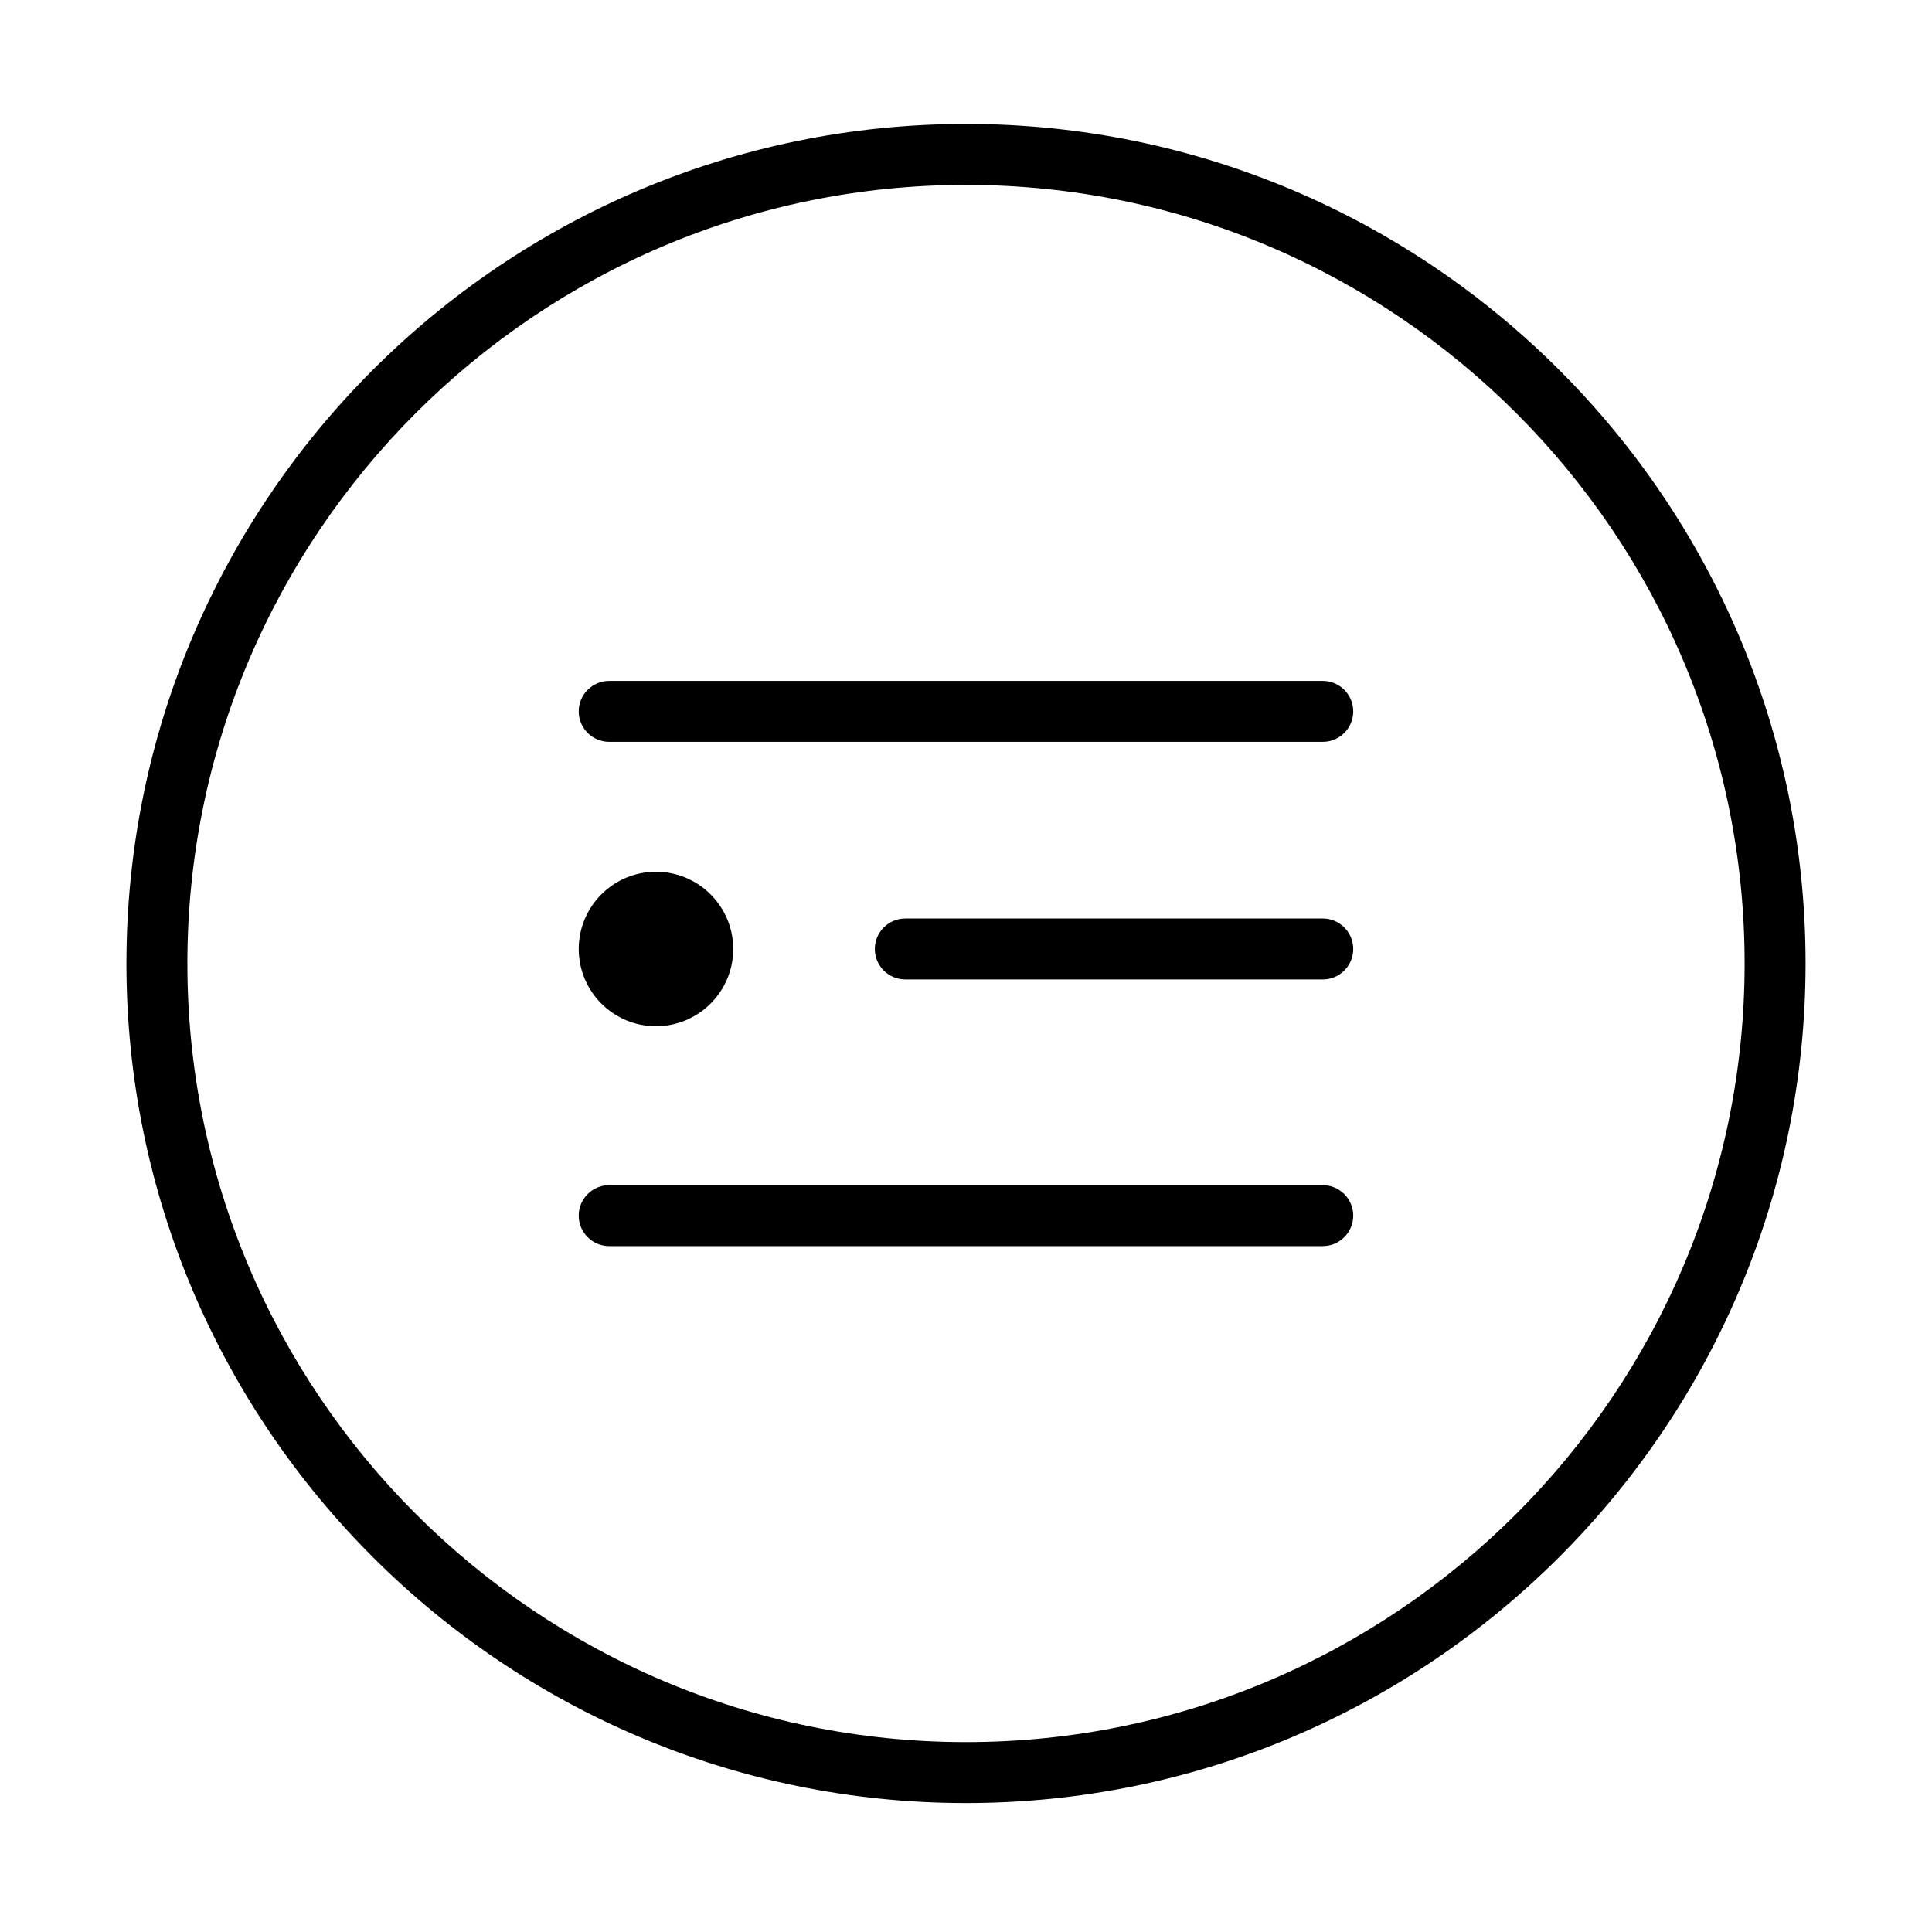 <?xml version="1.0" standalone="no"?><!DOCTYPE svg PUBLIC "-//W3C//DTD SVG 1.1//EN" "http://www.w3.org/Graphics/SVG/1.1/DTD/svg11.dtd"><svg t="1539073600879" class="icon" style="" viewBox="0 0 1024 1024" version="1.1" xmlns="http://www.w3.org/2000/svg" p-id="2845" xmlns:xlink="http://www.w3.org/1999/xlink" width="200" height="200"><defs><style type="text/css"></style></defs><path d="M511.99 955.655c-245.358 0-444.977-199.618-444.977-444.987 0-245.358 199.618-444.977 444.977-444.977 245.38 0 444.998 199.618 444.998 444.977C956.987 756.037 757.369 955.655 511.99 955.655zM511.99 97.994c-227.546 0-412.675 185.128-412.675 412.675 0 227.557 185.128 412.685 412.675 412.685 227.567 0 412.695-185.128 412.695-412.685C924.685 283.122 739.557 97.994 511.99 97.994z" p-id="2846"></path><path d="M347.681 502.98m-24.784 0a24.22 24.22 0 1 0 49.569 0 24.22 24.22 0 1 0-49.569 0Z" p-id="2847"></path><path d="M347.681 543.917c-22.586 0-40.946-18.359-40.946-40.935s18.359-40.935 40.946-40.935 40.946 18.359 40.946 40.935S370.267 543.917 347.681 543.917zM347.681 494.348c-4.774 0-8.644 3.869-8.644 8.633s3.869 8.633 8.644 8.633c4.774 0 8.644-3.869 8.644-8.633S352.454 494.348 347.681 494.348z" p-id="2848"></path><path d="M701.093 393.193 322.886 393.193c-8.917 0-16.151-7.235-16.151-16.151 0-8.917 7.235-16.151 16.151-16.151l378.206 0c8.917 0 16.151 7.235 16.151 16.151C717.244 385.959 710.009 393.193 701.093 393.193z" p-id="2849"></path><path d="M701.093 519.132 479.834 519.132c-8.917 0-16.151-7.235-16.151-16.151 0-8.917 7.235-16.151 16.151-16.151l221.258 0c8.917 0 16.151 7.235 16.151 16.151C717.244 511.898 710.009 519.132 701.093 519.132z" p-id="2850"></path><path d="M701.093 660.455 322.886 660.455c-8.917 0-16.151-7.235-16.151-16.151 0-8.917 7.235-16.151 16.151-16.151l378.206 0c8.917 0 16.151 7.235 16.151 16.151C717.244 653.22 710.009 660.455 701.093 660.455z" p-id="2851"></path></svg>